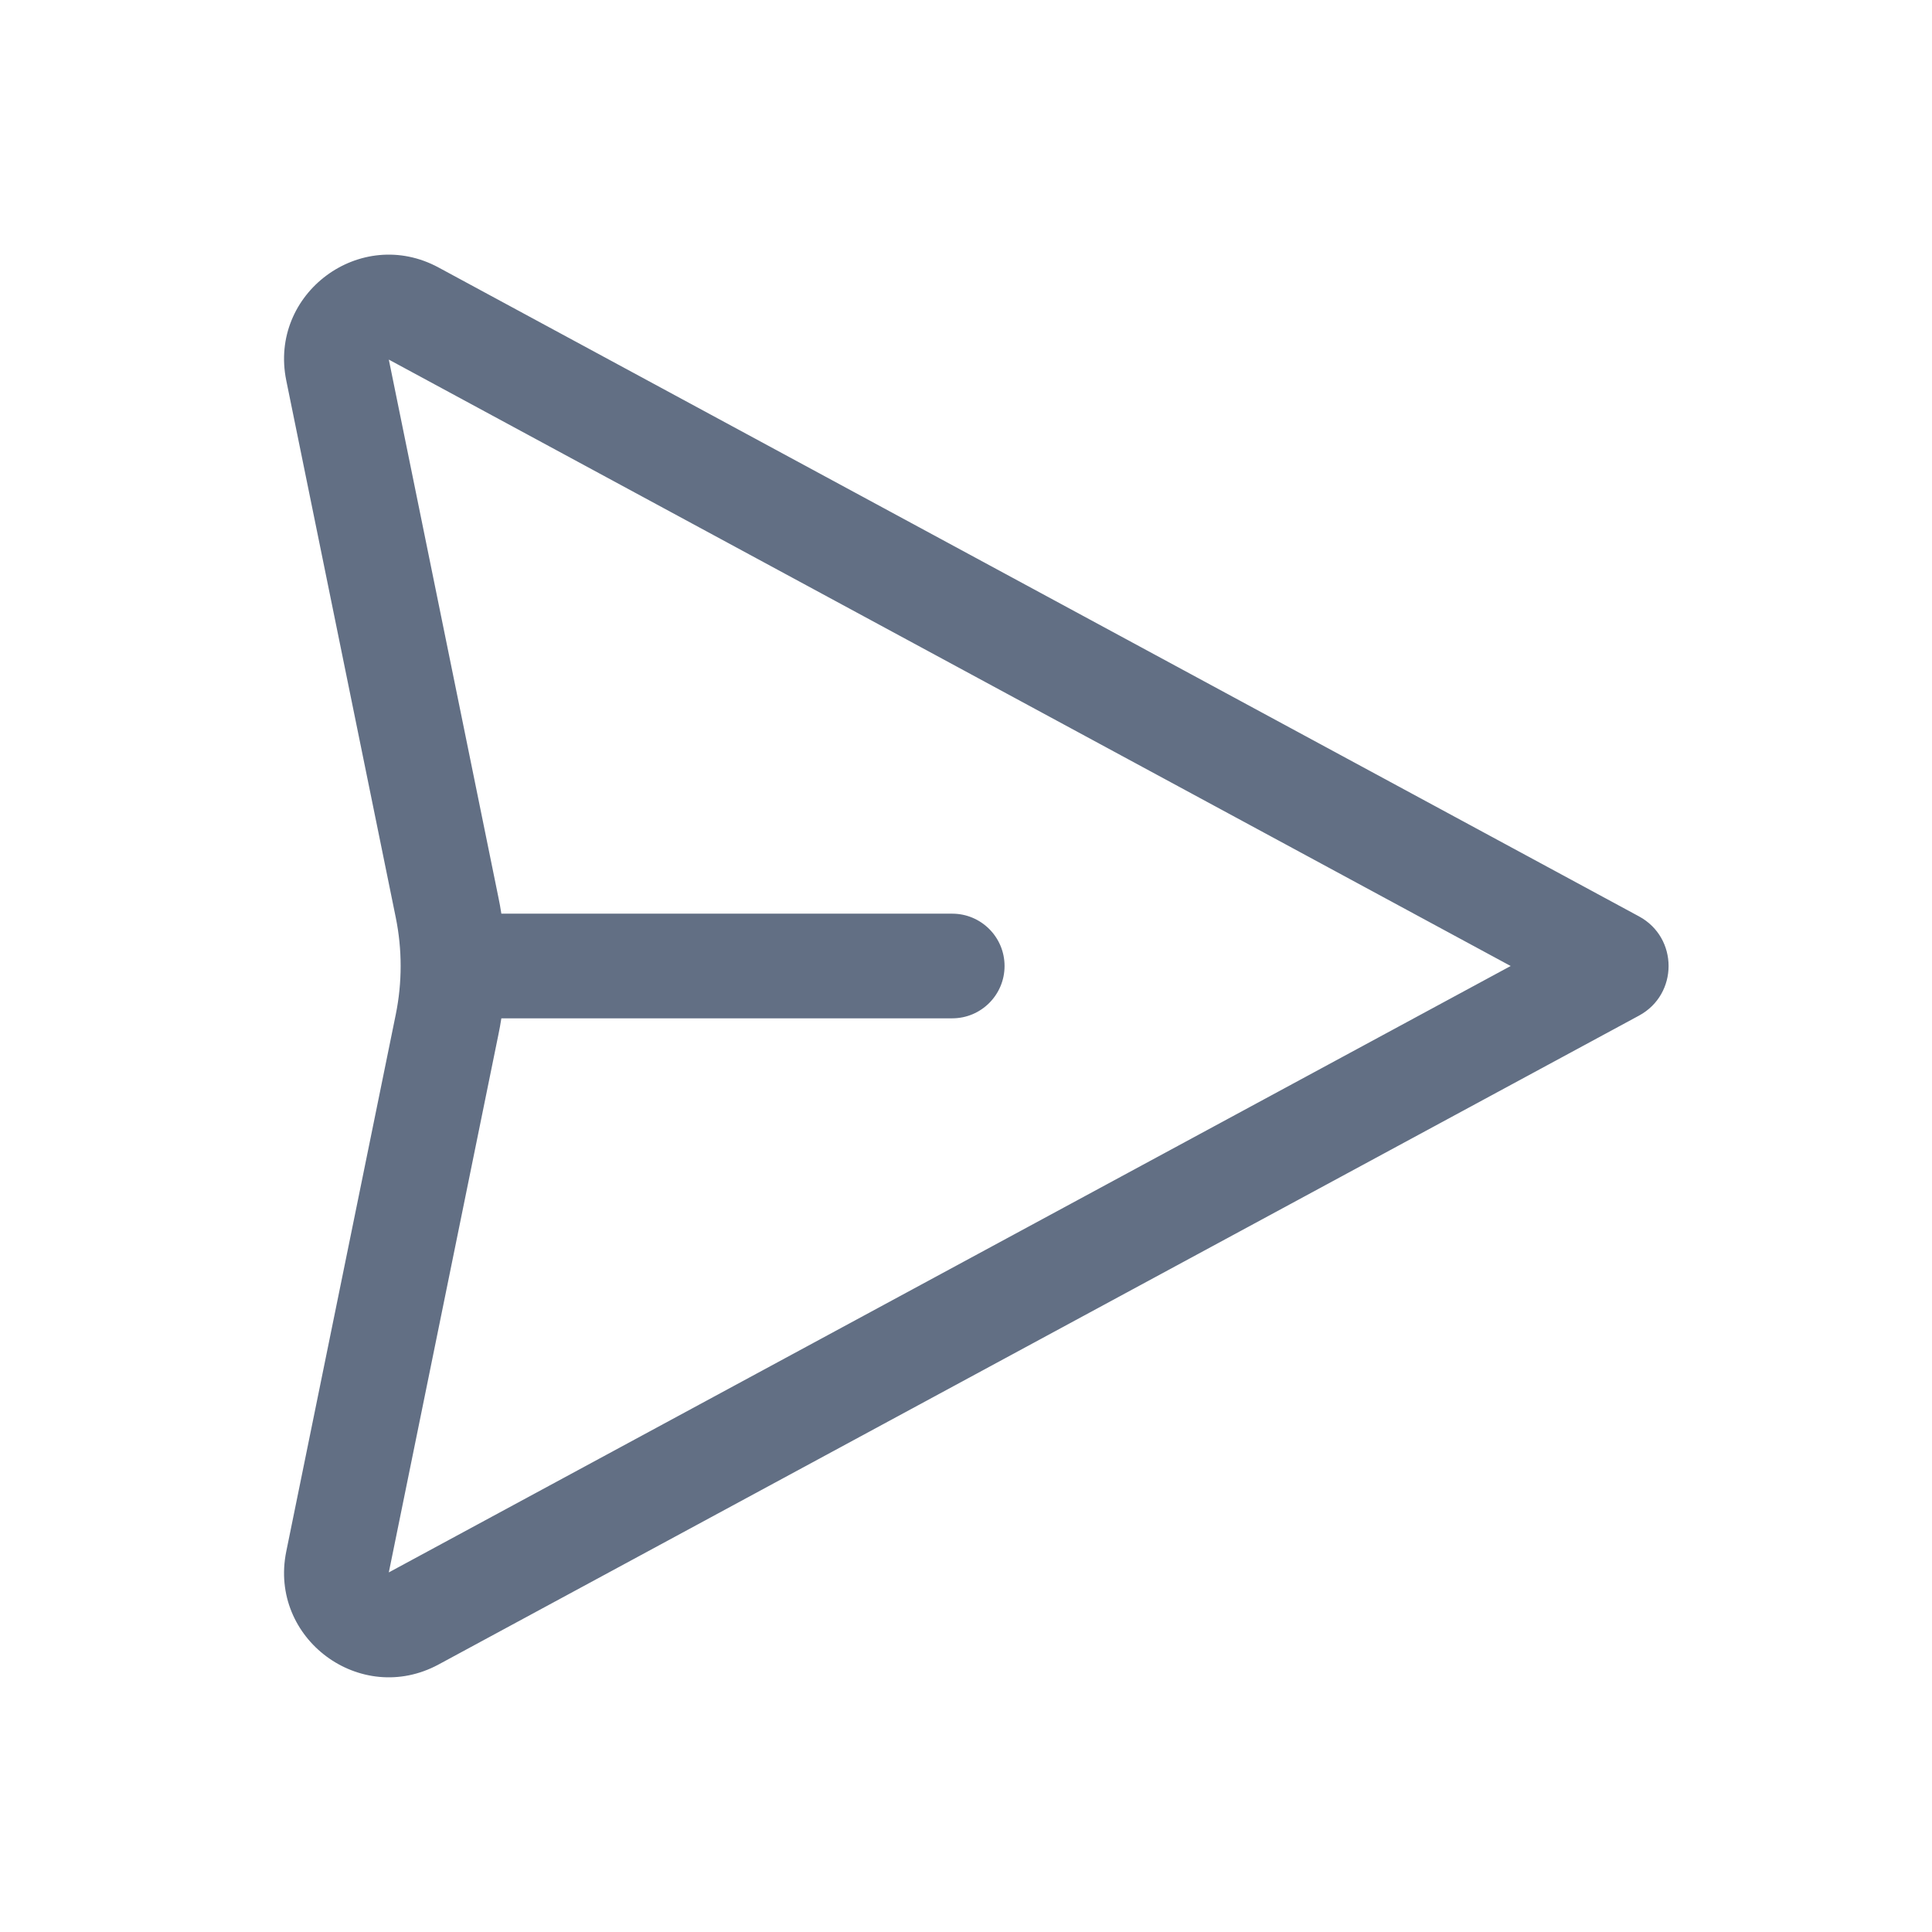 <svg width="24" height="24" viewBox="0 0 24 24" fill="none" xmlns="http://www.w3.org/2000/svg">
<path fill-rule="evenodd" clip-rule="evenodd" d="M3.556 4.726C3.336 3.645 4.477 2.798 5.448 3.323L20.361 11.384C20.85 11.649 20.85 12.351 20.361 12.616L5.448 20.677C4.477 21.201 3.336 20.355 3.556 19.273L4.917 12.599C4.997 12.204 4.997 11.796 4.917 11.401L3.556 4.726ZM4.83 4.467L18.766 12L4.83 19.533L6.19 12.859C6.205 12.79 6.217 12.72 6.228 12.65H11.829C12.188 12.65 12.479 12.359 12.479 12C12.479 11.641 12.188 11.35 11.829 11.35H6.228C6.217 11.28 6.205 11.21 6.19 11.141L4.83 4.467Z" fill="#626F84"/>
</svg>
